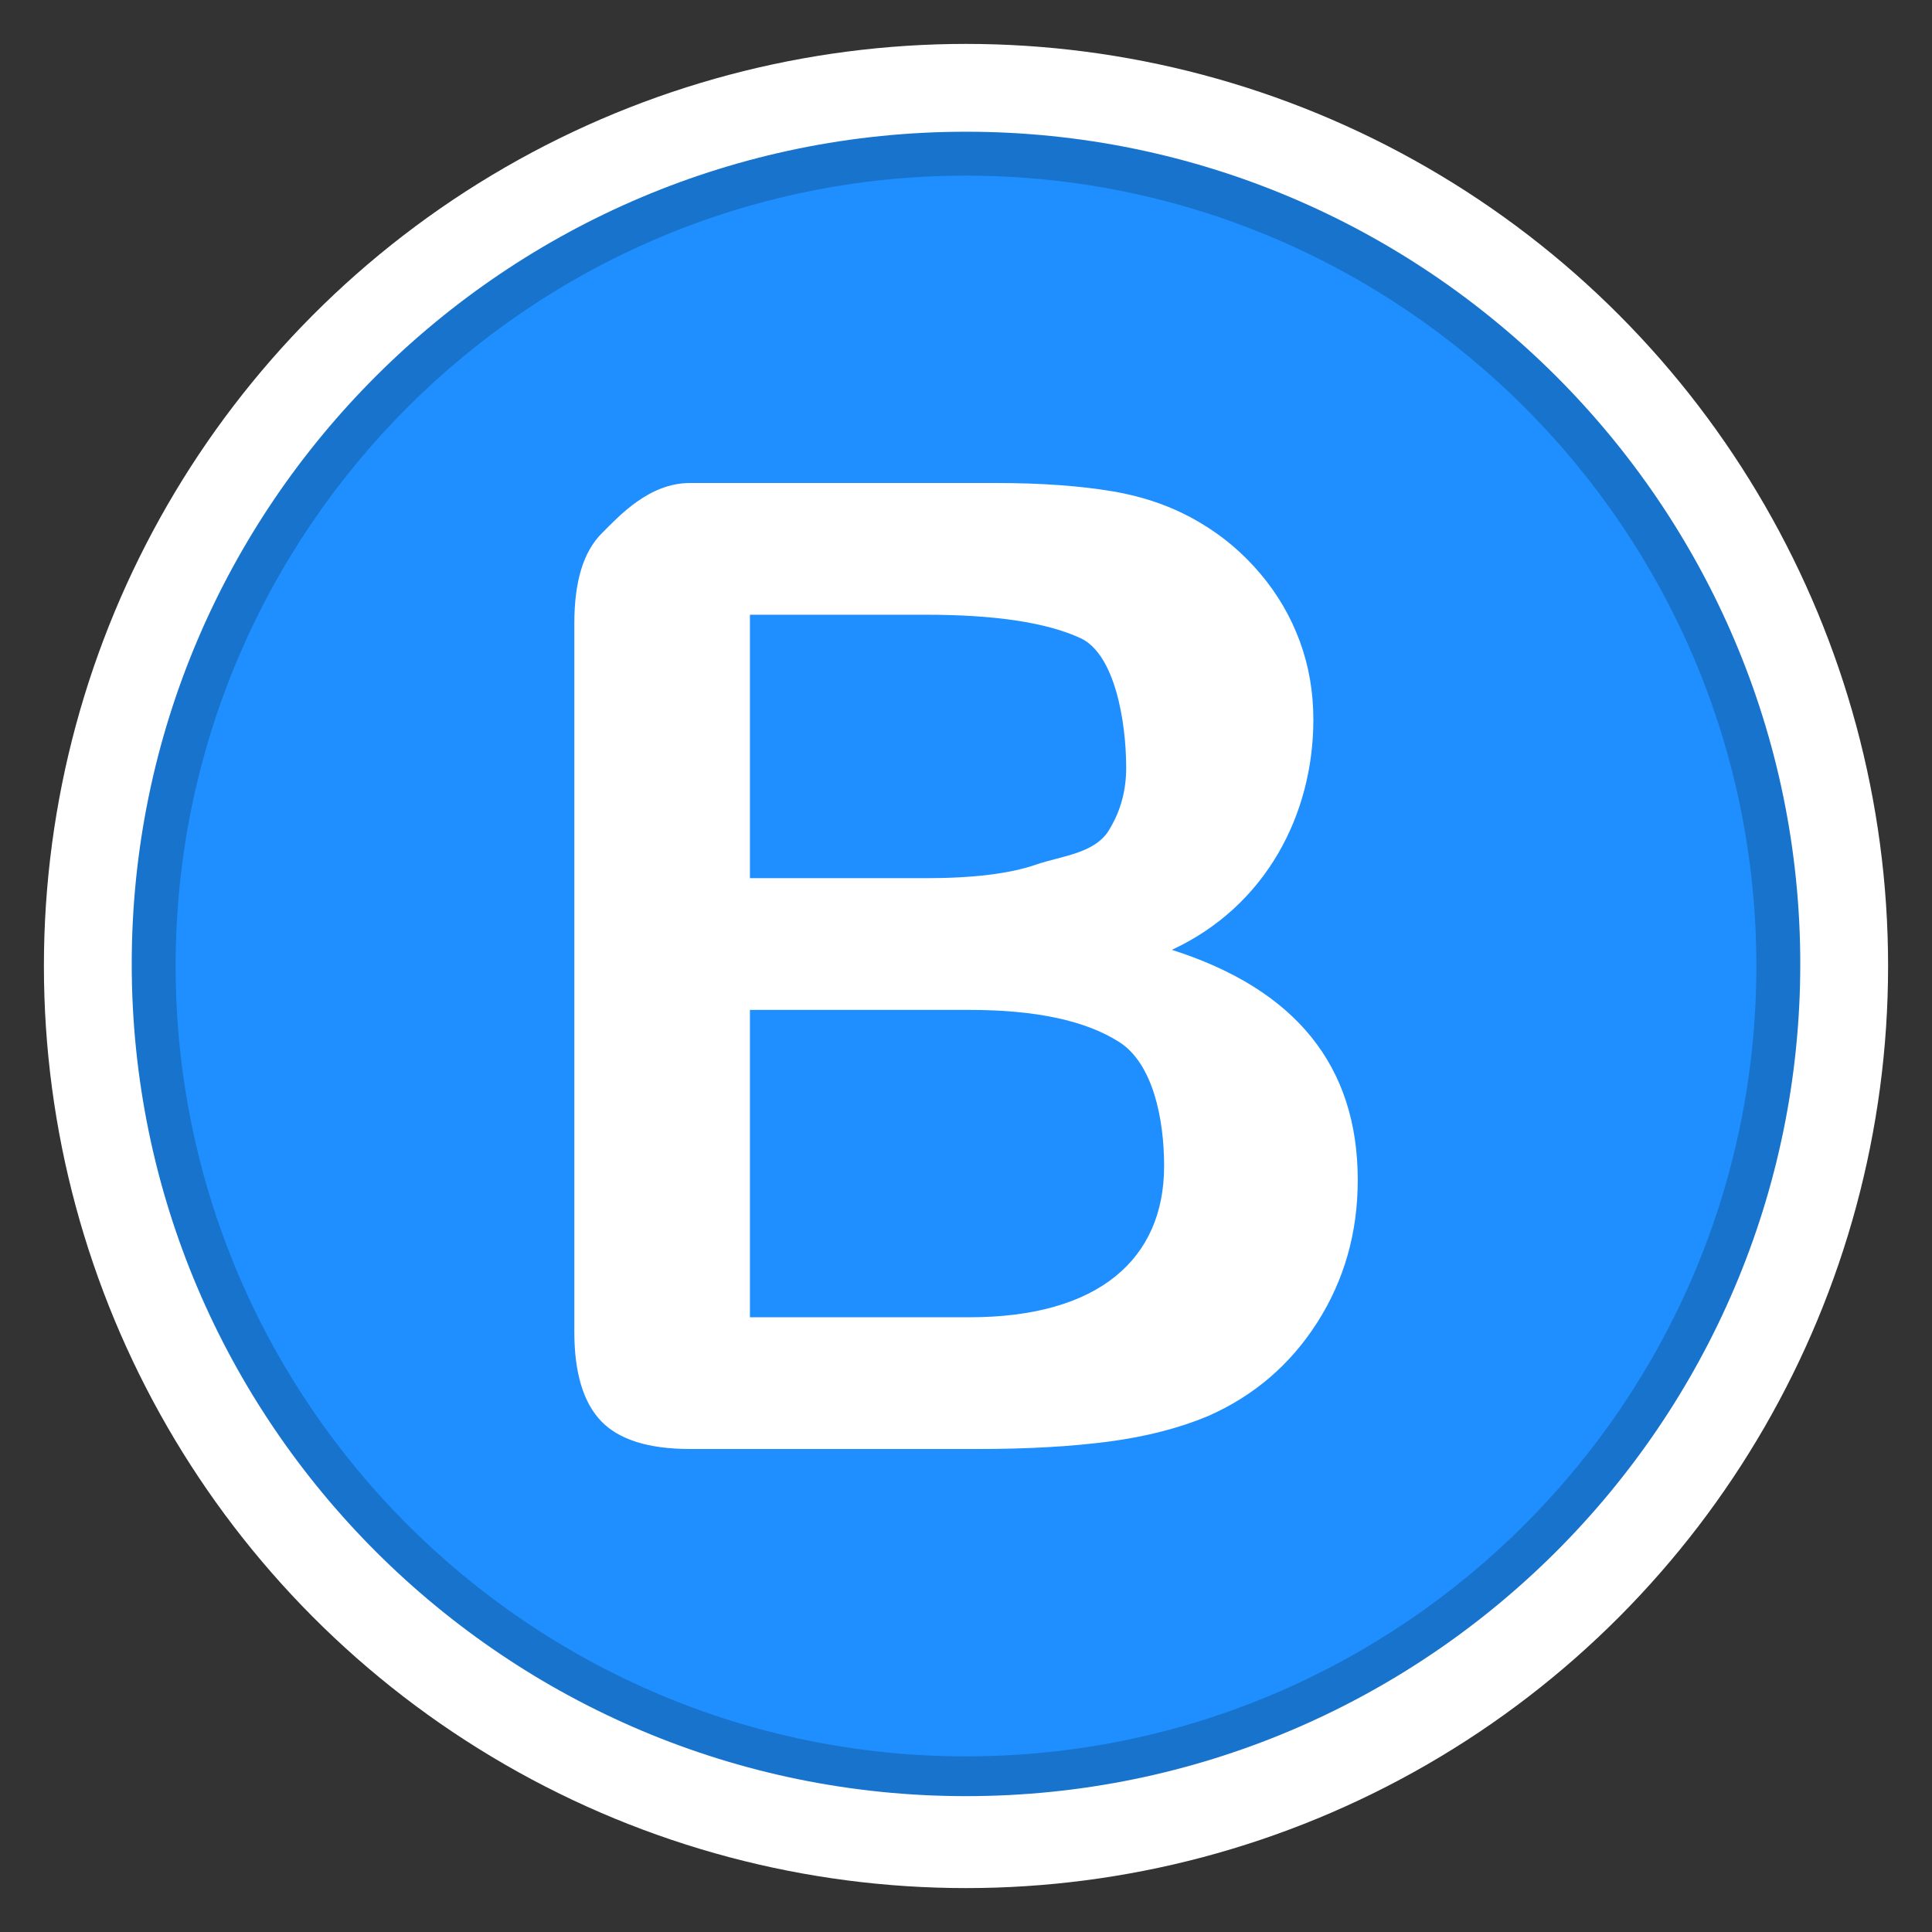 <?xml version="1.0" encoding="utf-8"?>
<!-- Generator: Adobe Illustrator 16.0.3, SVG Export Plug-In . SVG Version: 6.00 Build 0)  -->
<!DOCTYPE svg PUBLIC "-//W3C//DTD SVG 1.1//EN" "http://www.w3.org/Graphics/SVG/1.1/DTD/svg11.dtd">
<svg version="1.1" id="Public_Facilities_-_CAT_B_-_Protective_Measures_-_Damage_Assessment_1_"
	 xmlns="http://www.w3.org/2000/svg" xmlns:xlink="http://www.w3.org/1999/xlink" x="0px" y="0px" width="44px" height="44px"
	 viewBox="0 0 44 44" enable-background="new 0 0 44 44" xml:space="preserve">
<rect x="0" y="0" width="44" height="44" fill="#333333" stroke="none"/>
<circle fill="#FFFFFF" cx="22" cy="22" r="21"/>
<path fill="#1873CD" d="M22.001,40.906C11.523,40.906,3,32.403,3,21.953
	C3,11.502,11.523,3,22.001,3C32.476,3,41,11.502,41,21.953
	C41,32.403,32.476,40.906,22.001,40.906z"/>
<path fill="#1F8FFF" d="M22,40c-9.925,0-18-8.074-18-18C4,12.075,12.075,4,22,4
	c9.926,0,18,8.075,18,18C40,31.926,31.926,40,22,40z"/>
<g>
	<path fill="#FFFFFF" d="M22.278,33h-6.562c-0.947,0-1.623-0.213-2.028-0.637
		c-0.405-0.426-0.608-1.102-0.608-2.029V14.191c0-0.947,0.208-1.628,0.623-2.043
		S14.788,11,15.716,11h6.958c1.025,0,1.914,0.063,2.666,0.19
		s1.426,0.371,2.021,0.732c0.508,0.303,0.957,0.686,1.348,1.15
		s0.689,0.977,0.895,1.538s0.307,1.155,0.307,1.78
		c0,2.148-1.074,4.246-3.223,5.242c2.822,0.898,4.234,2.646,4.234,5.244
		c0,1.201-0.309,2.282-0.924,3.245c-0.615,0.962-1.445,1.672-2.49,2.131
		c-0.654,0.273-1.406,0.467-2.256,0.579S23.412,33,22.278,33z M17.079,14v6h4
		C22.163,20,23,19.897,23.592,19.692c0.59-0.205,1.377-0.252,1.689-0.828
		c0.244-0.41,0.367-0.869,0.367-1.377c0-1.084-0.268-2.596-1.039-2.953
		S22.662,14,21.079,14H17.079z M22.079,23h-5v7h5c2.94,0,4.433-1.326,4.433-3.445
		c0-1.084-0.258-2.334-1.02-2.822S23.594,23,22.079,23z"/>
</g>
</svg>

